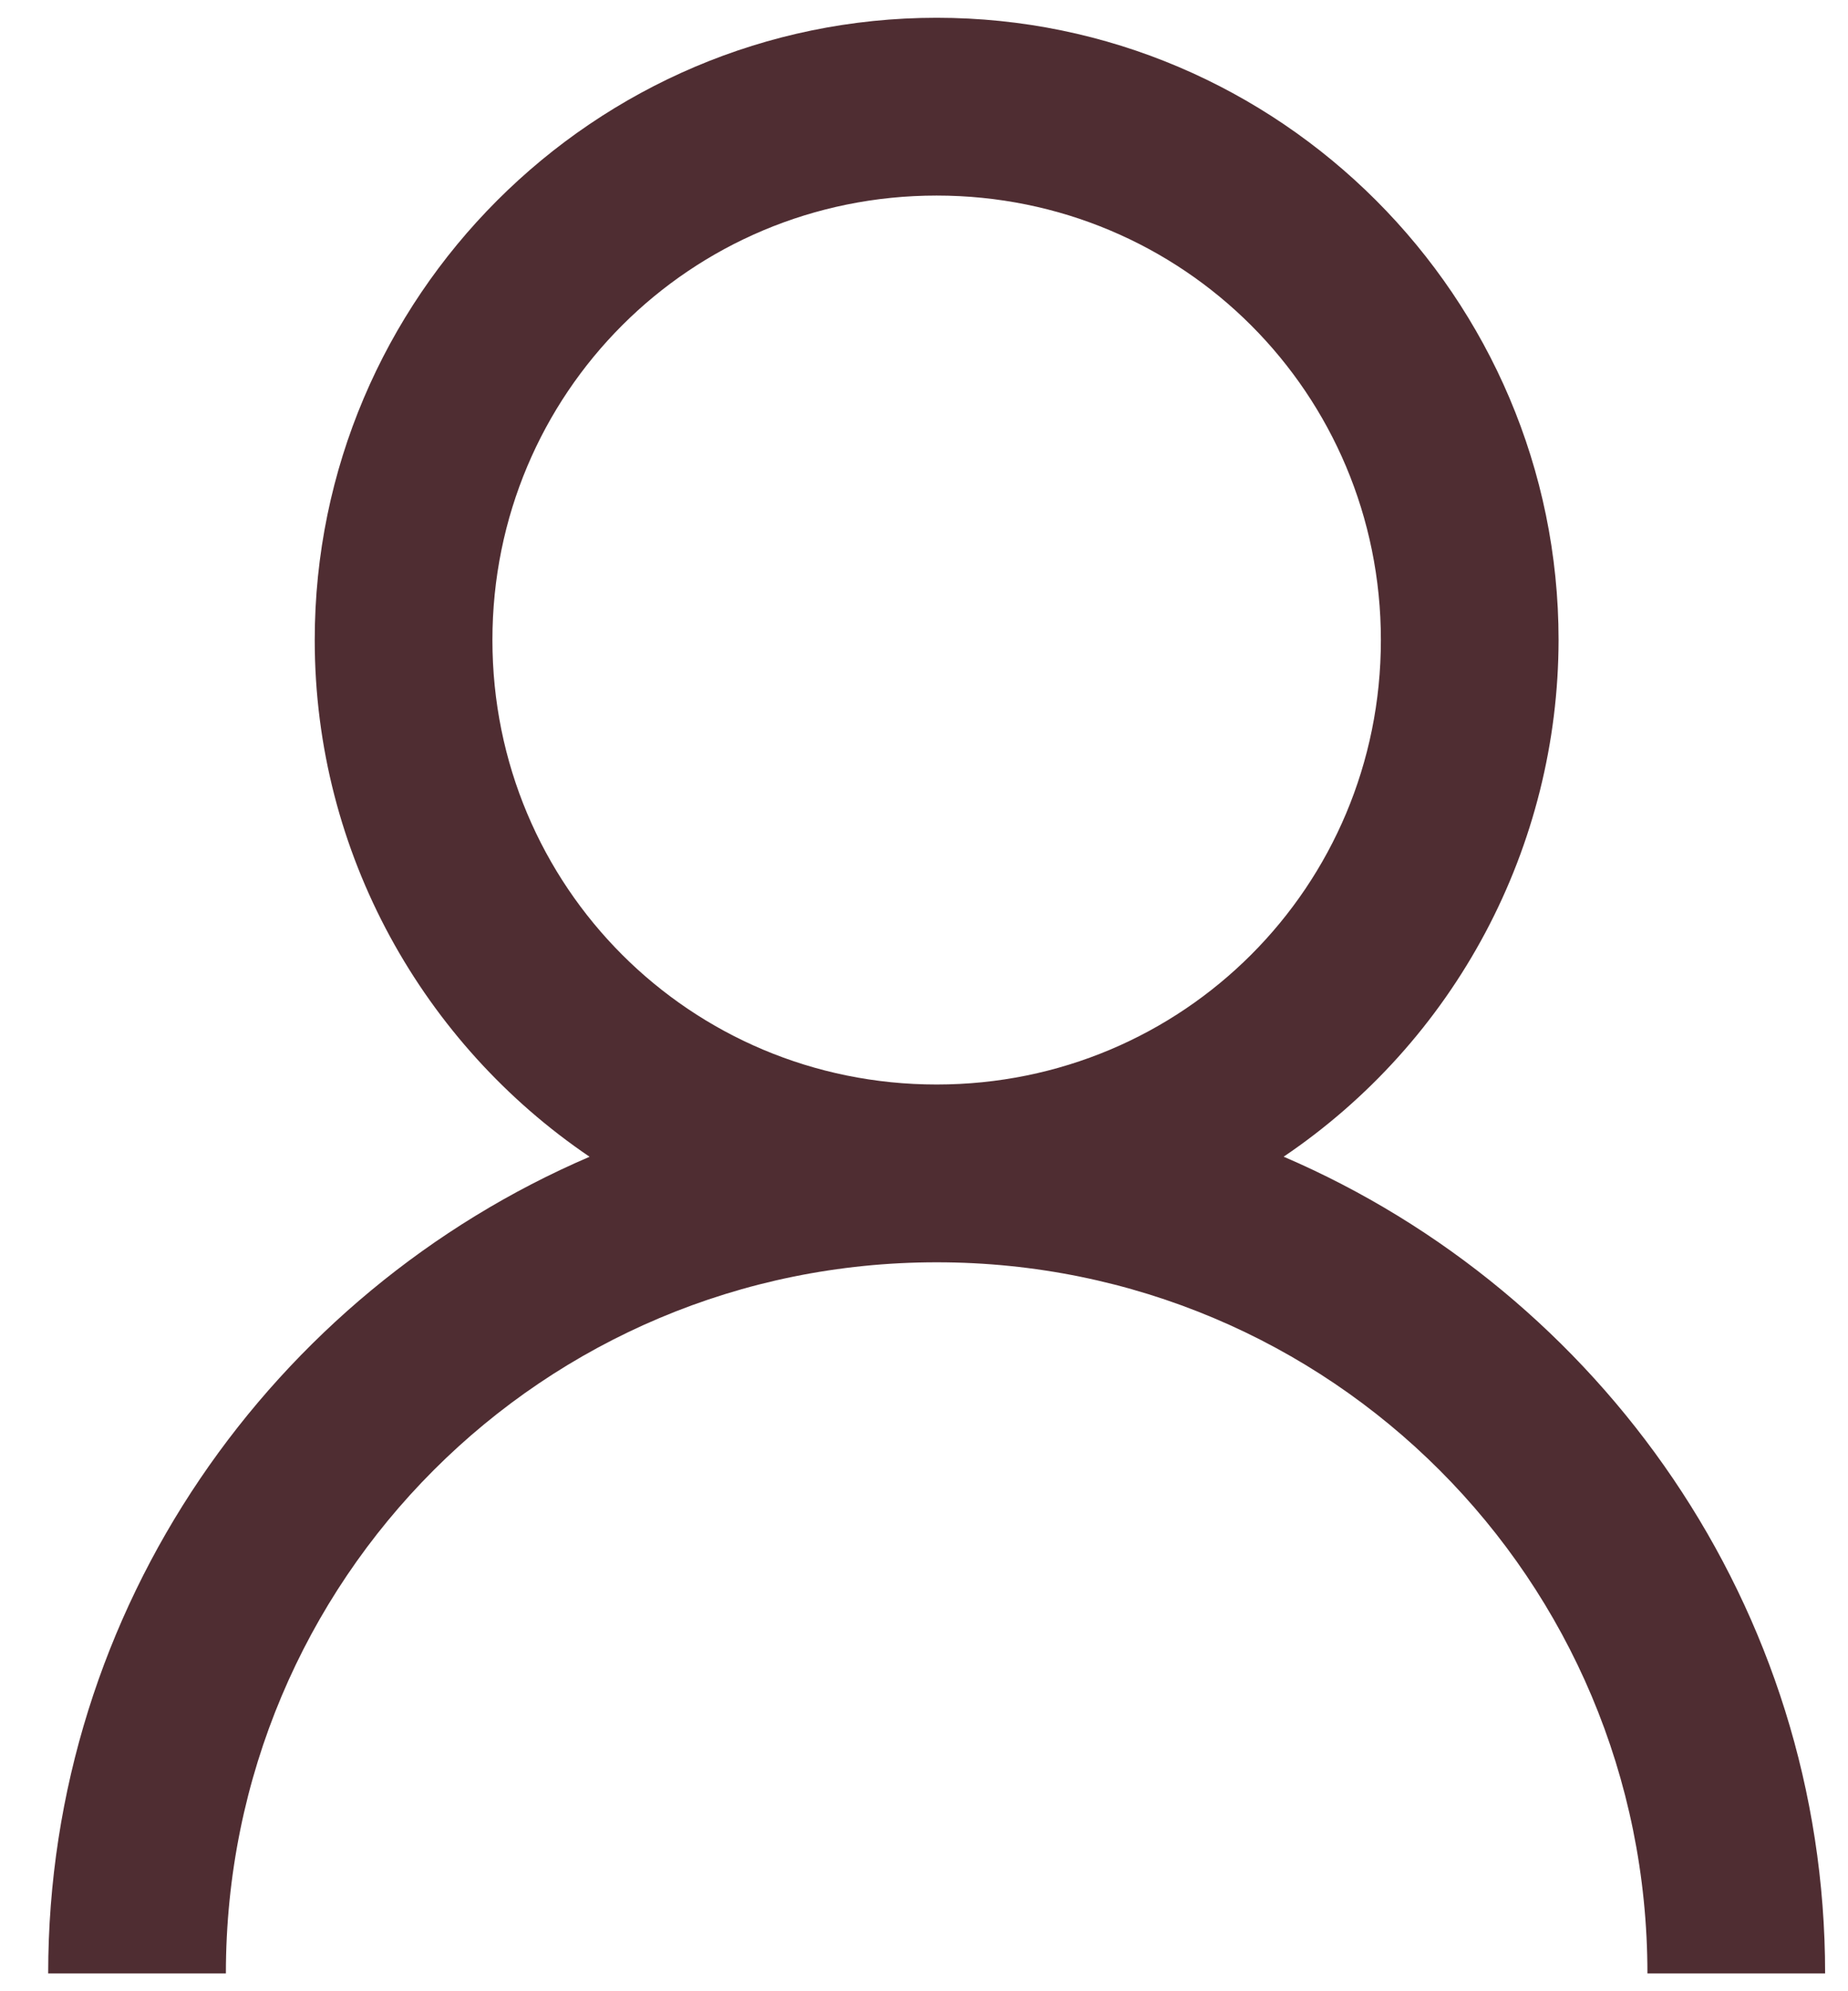 <svg width="26" height="28" viewBox="0 0 26 28" fill="none" xmlns="http://www.w3.org/2000/svg">
<path d="M13.178 0.25C8.359 0.25 4.428 4.181 4.428 9C4.428 12.012 5.965 14.688 8.295 16.266C3.836 18.179 0.678 22.604 0.678 27.75H3.178C3.178 22.212 7.64 17.75 13.178 17.75C18.715 17.75 23.178 22.212 23.178 27.75H25.678C25.678 22.604 22.519 18.18 18.06 16.265C19.249 15.462 20.224 14.38 20.898 13.114C21.572 11.847 21.926 10.435 21.928 9C21.928 4.181 17.997 0.25 13.178 0.25ZM13.178 2.75C16.644 2.75 19.428 5.534 19.428 9C19.428 12.466 16.644 15.25 13.178 15.25C9.711 15.25 6.928 12.466 6.928 9C6.928 5.534 9.711 2.75 13.178 2.75Z" fill="#4F2D32"/>
</svg>
